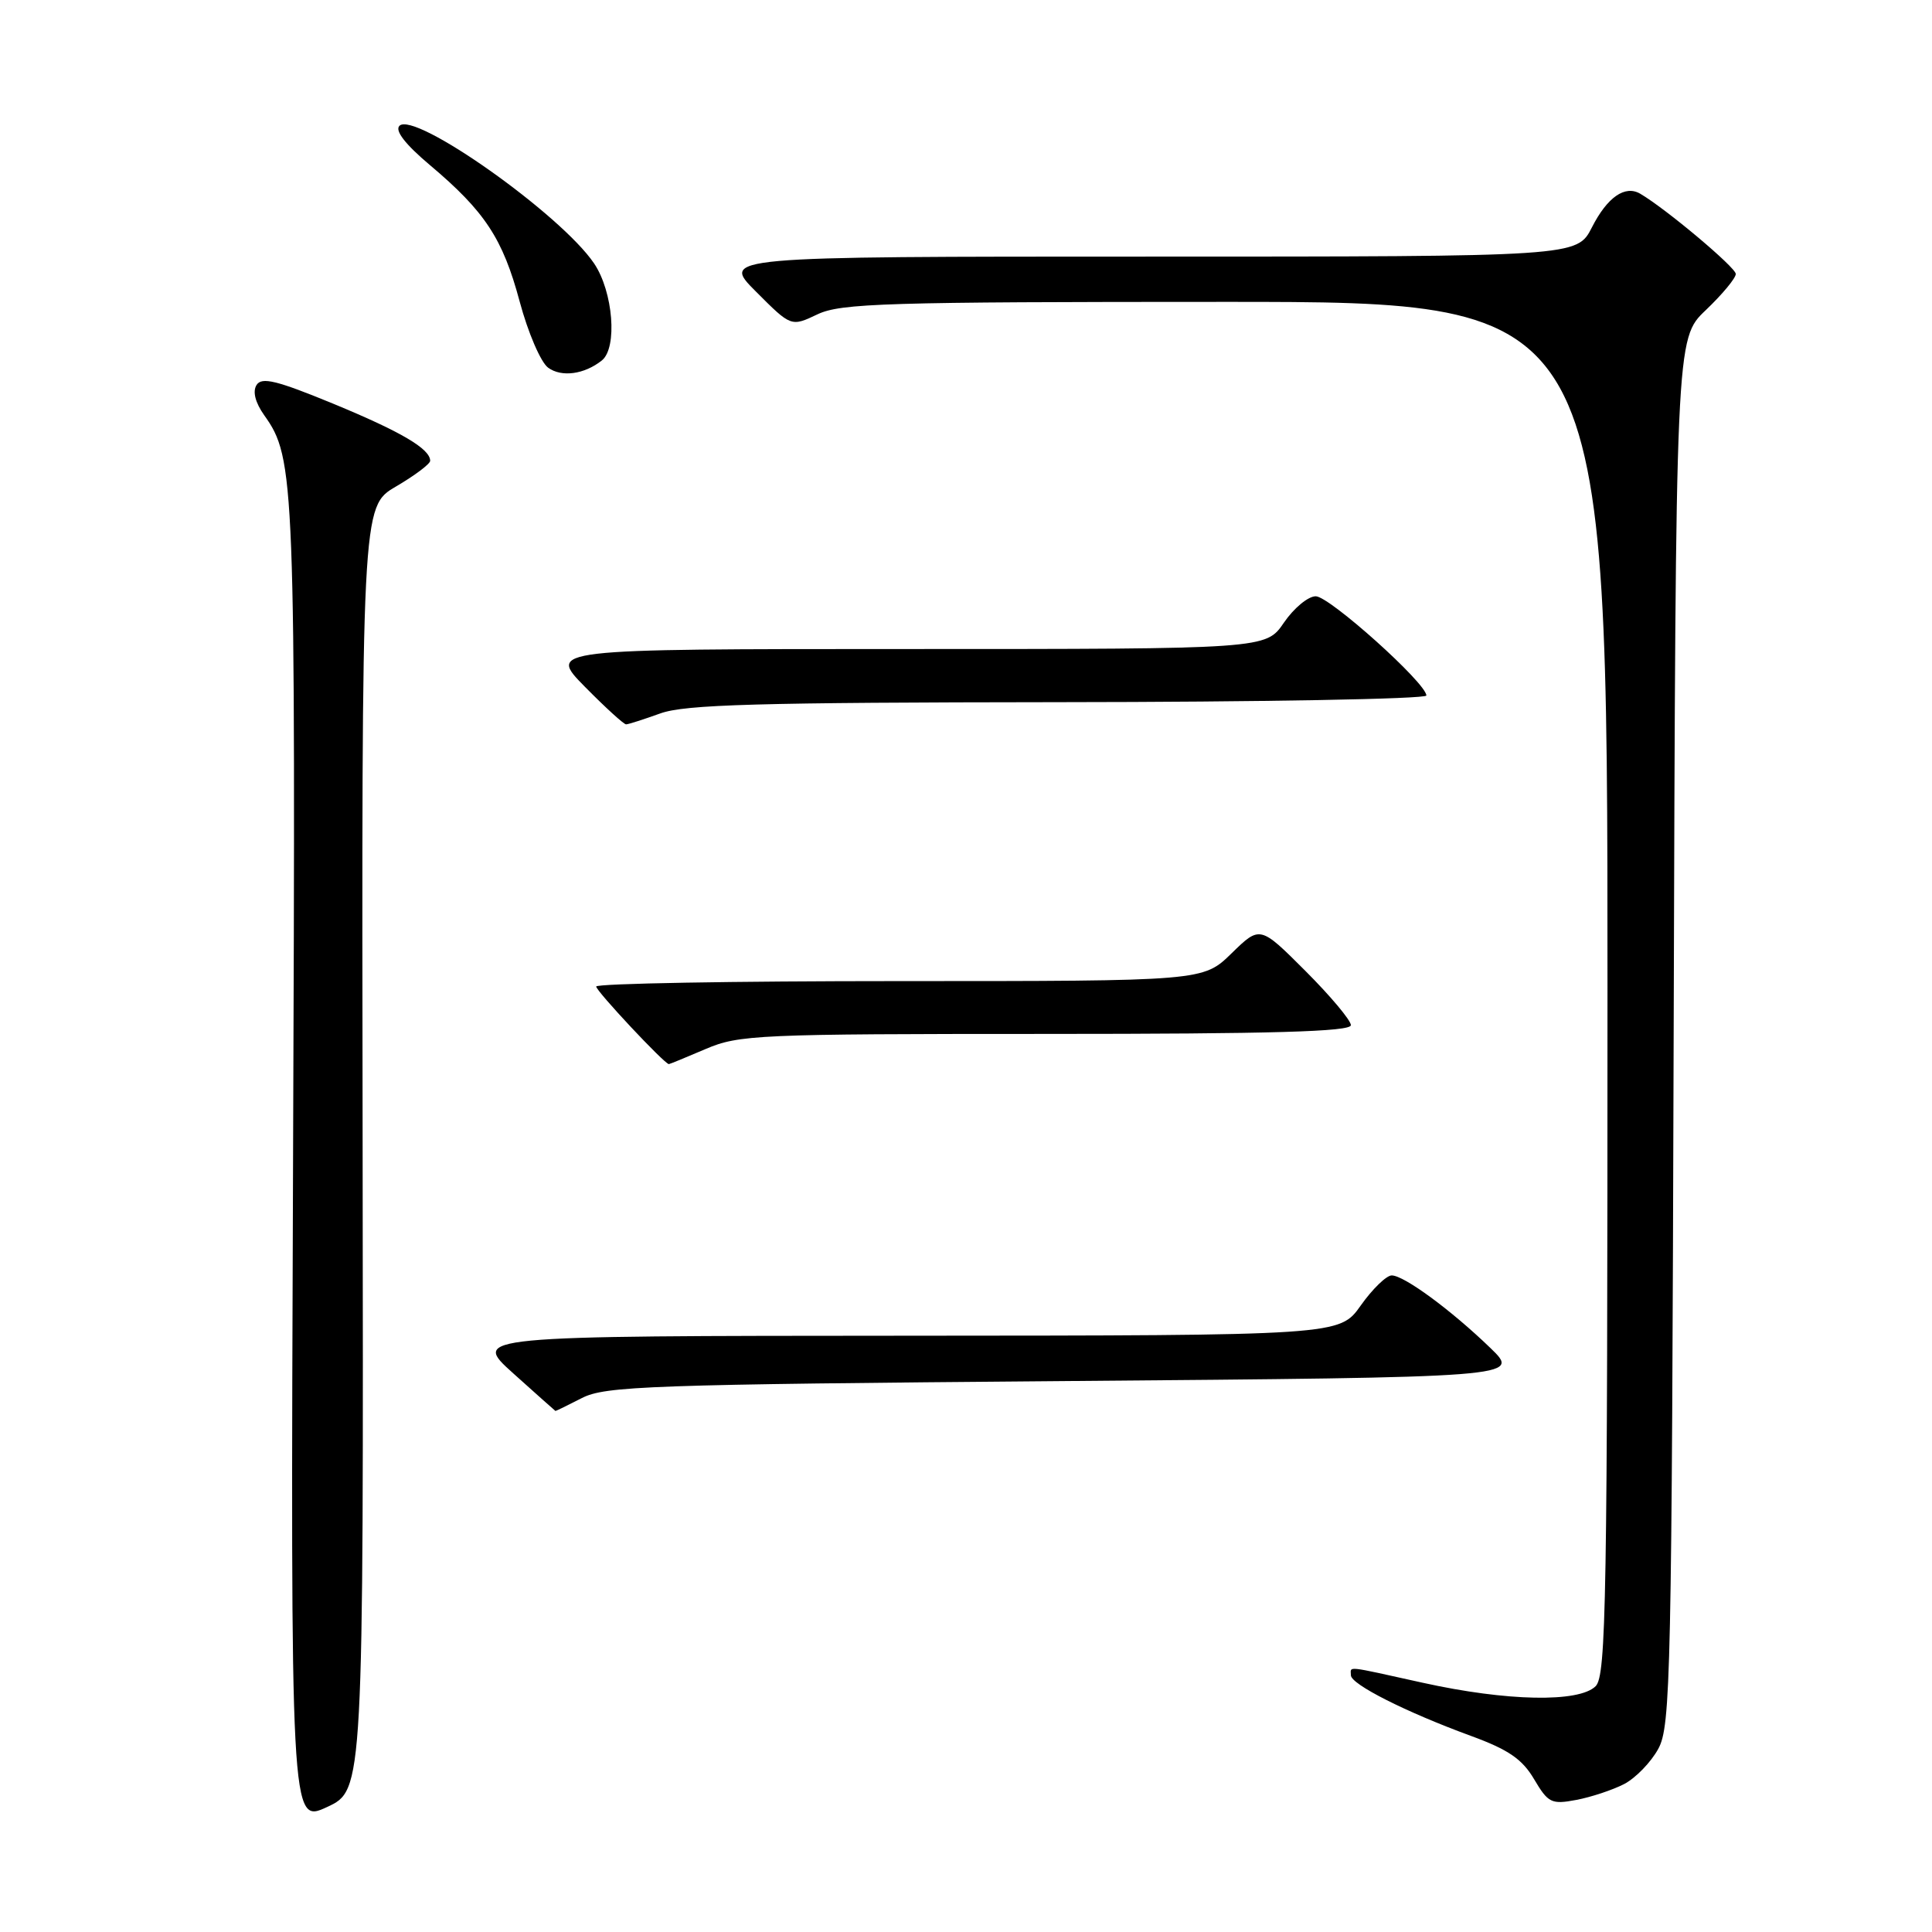 <?xml version="1.0" encoding="UTF-8" standalone="no"?>
<!DOCTYPE svg PUBLIC "-//W3C//DTD SVG 1.1//EN" "http://www.w3.org/Graphics/SVG/1.1/DTD/svg11.dtd" >
<svg xmlns="http://www.w3.org/2000/svg" xmlns:xlink="http://www.w3.org/1999/xlink" version="1.1" viewBox="0 0 256 256">
 <g >
 <path fill="currentColor"
d=" M 48.05 152.16 C 47.92 67.13 47.92 67.13 52.46 64.47 C 54.96 63.01 57.00 61.47 57.00 61.06 C 57.00 59.47 53.15 57.21 44.17 53.50 C 36.64 50.40 34.67 49.92 33.99 51.02 C 33.45 51.89 33.83 53.35 35.01 55.02 C 39.08 60.73 39.18 63.25 38.83 154.19 C 38.50 241.68 38.50 241.68 43.34 239.44 C 48.17 237.19 48.17 237.19 48.05 152.16 Z  M 215.20 236.40 C 216.72 235.61 218.76 233.51 219.73 231.73 C 221.38 228.72 221.52 222.28 221.77 136.69 C 222.04 44.88 222.04 44.88 226.02 41.10 C 228.21 39.01 230.00 36.86 230.00 36.30 C 230.00 35.44 220.74 27.66 217.34 25.67 C 215.32 24.49 212.98 26.12 210.94 30.12 C 208.96 34.00 208.96 34.00 152.24 34.00 C 95.53 34.00 95.53 34.00 100.18 38.65 C 104.83 43.31 104.83 43.31 108.32 41.65 C 111.42 40.18 117.41 40.00 162.40 40.00 C 213.00 40.00 213.00 40.00 213.00 130.93 C 213.00 212.26 212.83 222.02 211.43 223.43 C 209.23 225.62 199.67 225.44 188.55 222.98 C 178.05 220.66 179.00 220.76 179.00 221.98 C 179.00 223.18 186.27 226.85 194.89 230.01 C 199.87 231.83 201.71 233.09 203.28 235.76 C 205.14 238.90 205.57 239.12 208.86 238.50 C 210.83 238.13 213.68 237.18 215.20 236.40 Z  M 77.10 185.25 C 80.19 183.66 85.95 183.45 141.00 183.00 C 201.50 182.50 201.50 182.50 197.50 178.63 C 192.31 173.61 186.04 169.00 184.41 169.00 C 183.71 169.00 181.86 170.79 180.31 172.98 C 177.50 176.96 177.50 176.96 120.00 176.99 C 62.50 177.02 62.50 177.02 68.00 181.97 C 71.03 184.69 73.54 186.93 73.60 186.96 C 73.65 186.98 75.22 186.21 77.10 185.25 Z  M 93.50 139.00 C 97.91 137.11 100.39 137.00 138.58 137.00 C 168.58 137.00 179.00 136.70 179.00 135.84 C 179.00 135.20 176.29 131.97 172.98 128.66 C 166.96 122.64 166.96 122.64 163.19 126.32 C 159.42 130.00 159.42 130.00 119.21 130.00 C 97.09 130.00 79.00 130.32 79.00 130.72 C 79.00 131.33 88.06 141.00 88.63 141.00 C 88.74 141.00 90.93 140.10 93.50 139.00 Z  M 87.50 94.53 C 90.77 93.35 100.40 93.08 140.25 93.04 C 167.06 93.02 189.00 92.62 189.00 92.16 C 189.00 90.53 176.15 79.00 174.34 79.01 C 173.33 79.01 171.43 80.59 170.12 82.51 C 167.74 86.00 167.74 86.00 120.16 86.00 C 72.58 86.00 72.58 86.00 77.50 91.00 C 80.21 93.75 82.67 95.99 82.96 95.98 C 83.26 95.98 85.30 95.32 87.50 94.53 Z  M 79.75 47.76 C 81.84 46.08 81.25 38.67 78.73 34.92 C 74.35 28.42 54.92 14.68 52.93 16.67 C 52.29 17.31 53.71 19.13 56.96 21.87 C 64.26 28.02 66.62 31.61 68.86 39.96 C 69.96 44.06 71.65 48.00 72.63 48.72 C 74.41 50.02 77.43 49.61 79.75 47.76 Z "/>
</g>
</svg>
